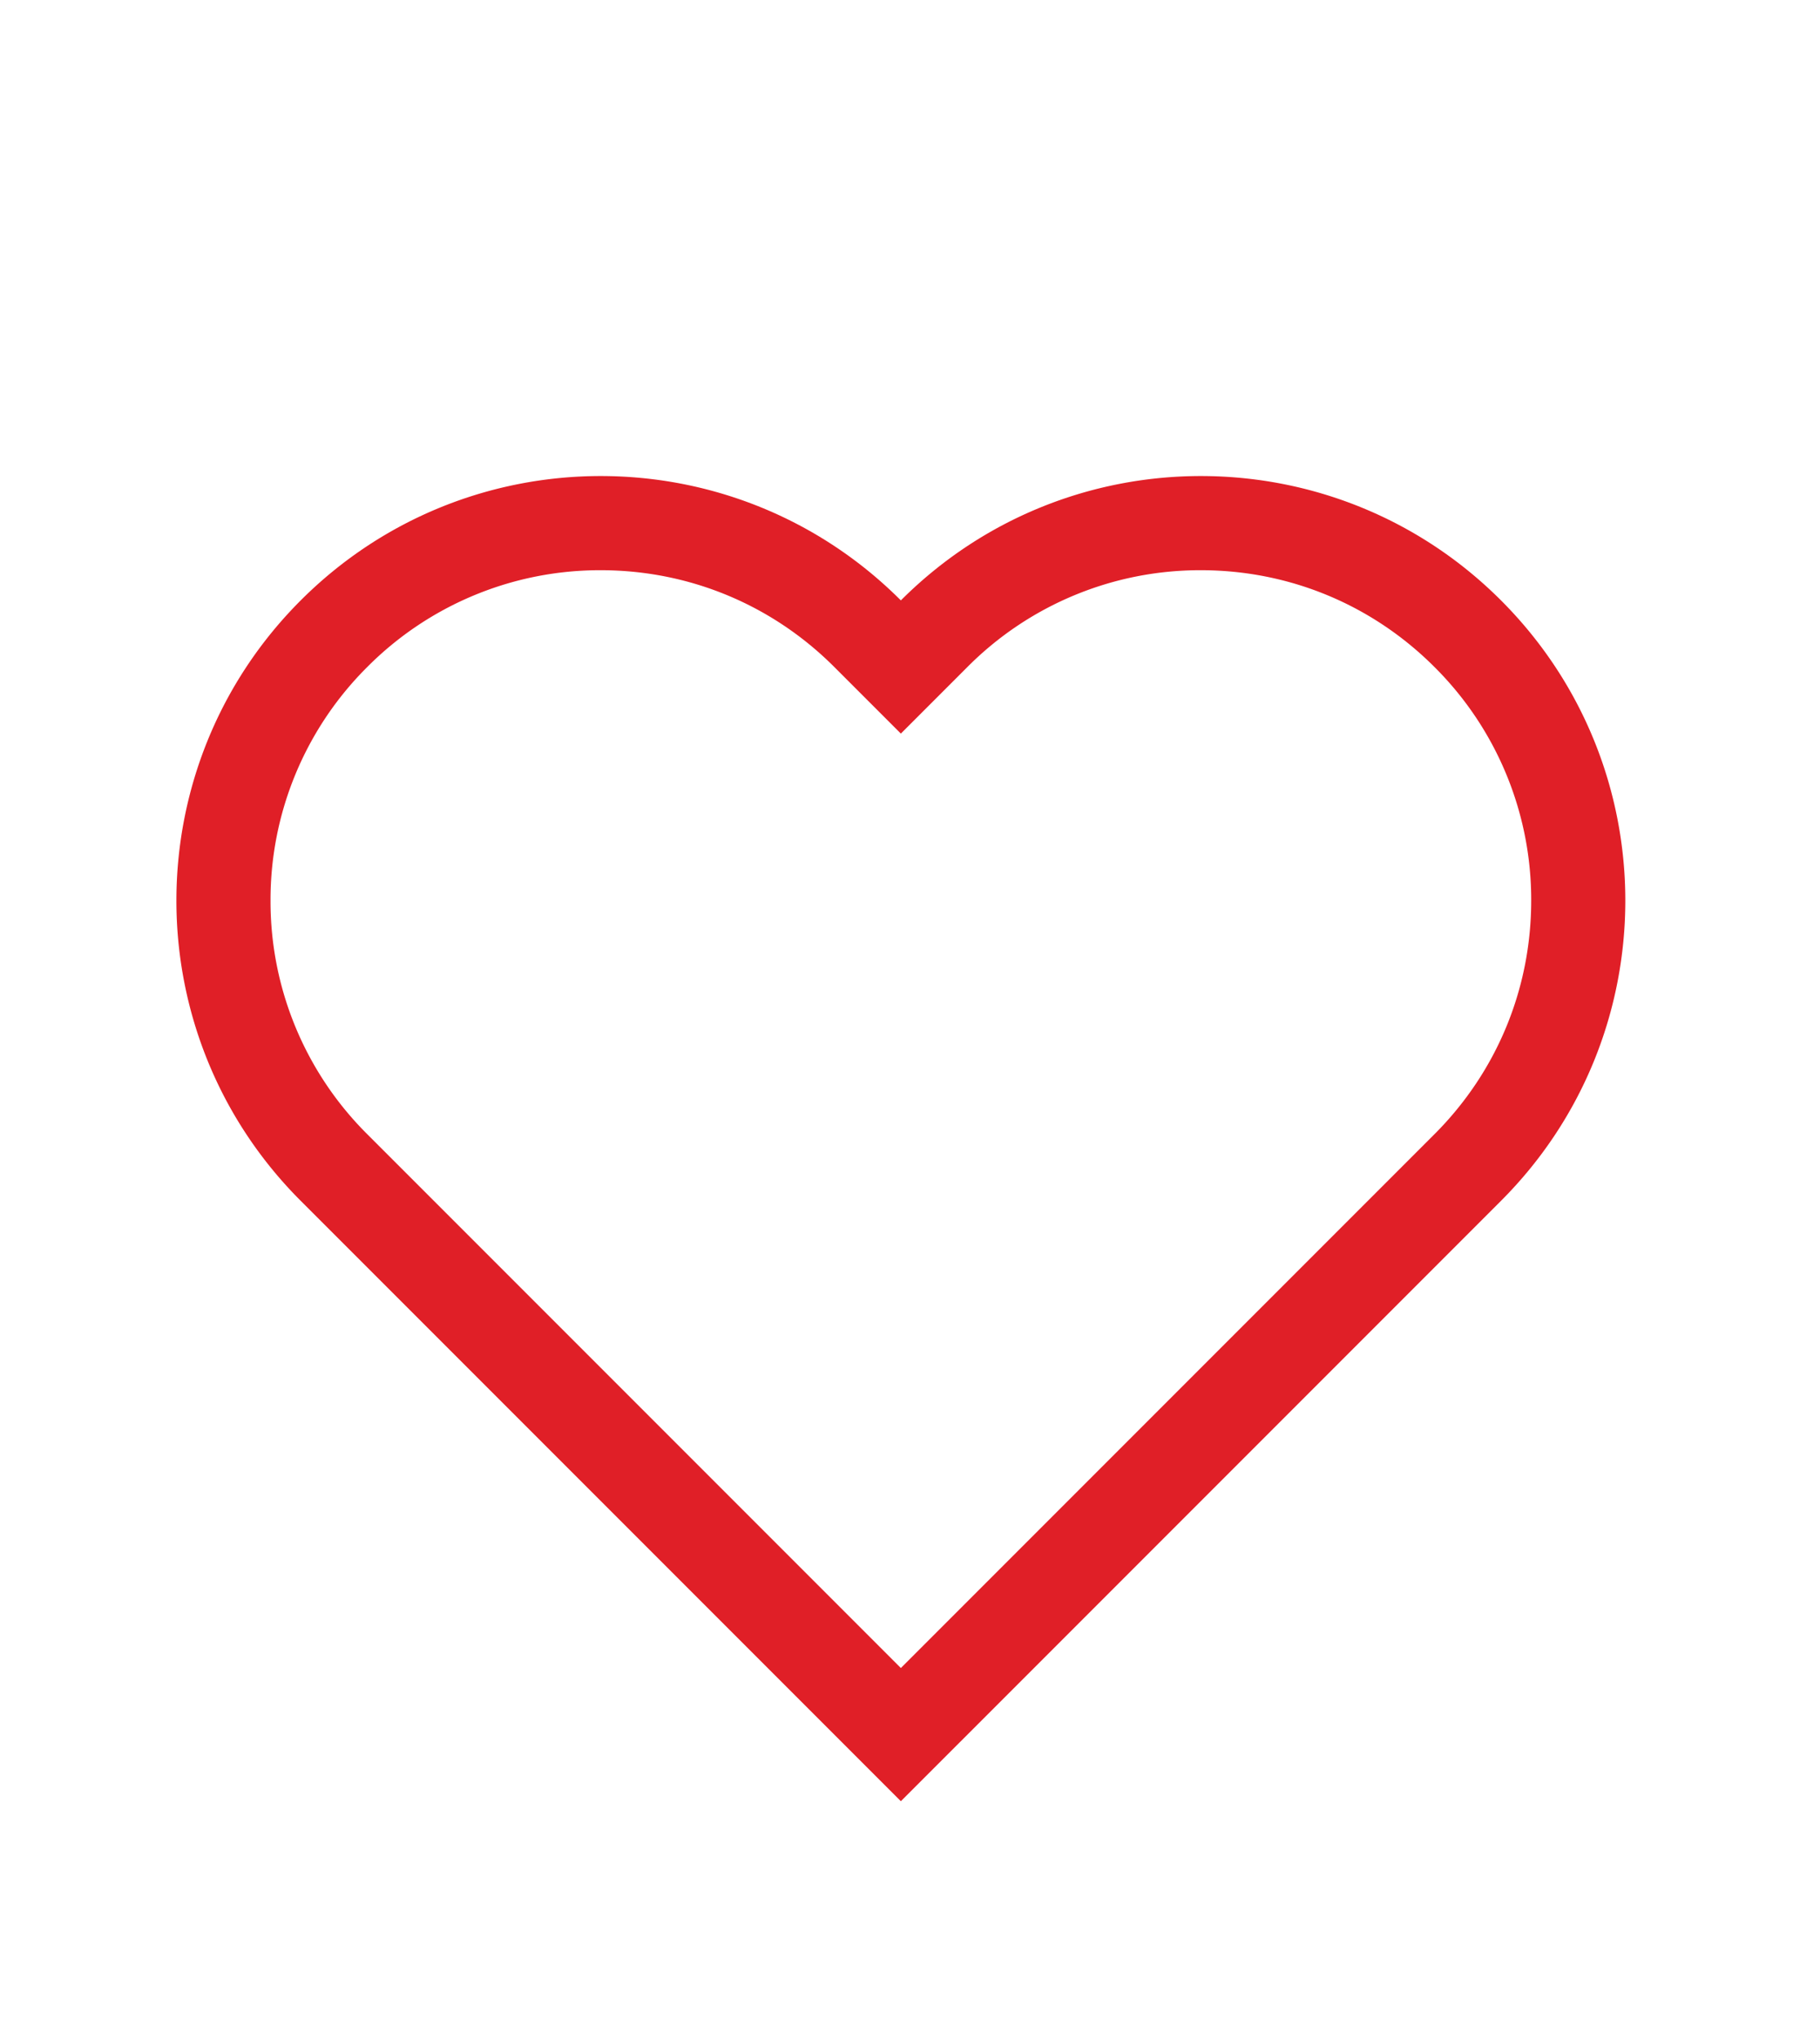 <svg xmlns="http://www.w3.org/2000/svg" width="58" height="64.98" viewBox="0 0 58 64.98">
    <path data-name="사각형 16" transform="translate(0 6.98)" style="fill:none" d="M0 0h58v58H0z"/>
    <g data-name="합치기 1" style="fill:none">
        <path d="M0 40.572V13.524a13.524 13.524 0 0 1 27.048 0 13.524 13.524 0 1 1 0 27.048z" style="stroke:none" transform="rotate(-45 34.64 14.32)"/>
        <path d="M27.048 37.572c2.811 0 5.454-1.095 7.442-3.082a10.455 10.455 0 0 0 3.082-7.442c0-2.811-1.095-5.454-3.082-7.442a10.455 10.455 0 0 0-7.442-3.082h-3v-3c0-2.811-1.095-5.454-3.082-7.442A10.455 10.455 0 0 0 13.524 3a10.455 10.455 0 0 0-7.442 3.082A10.455 10.455 0 0 0 3 13.524v24.048h24.048m0 3H0V13.524C0 6.054 6.055 0 13.524 0c7.47 0 13.524 6.055 13.524 13.524 7.47 0 13.524 6.055 13.524 13.524 0 7.47-6.055 13.524-13.524 13.524z" style="fill:#e01f27;stroke:none" transform="rotate(-45 34.64 14.32)"/>
    </g>
</svg>
